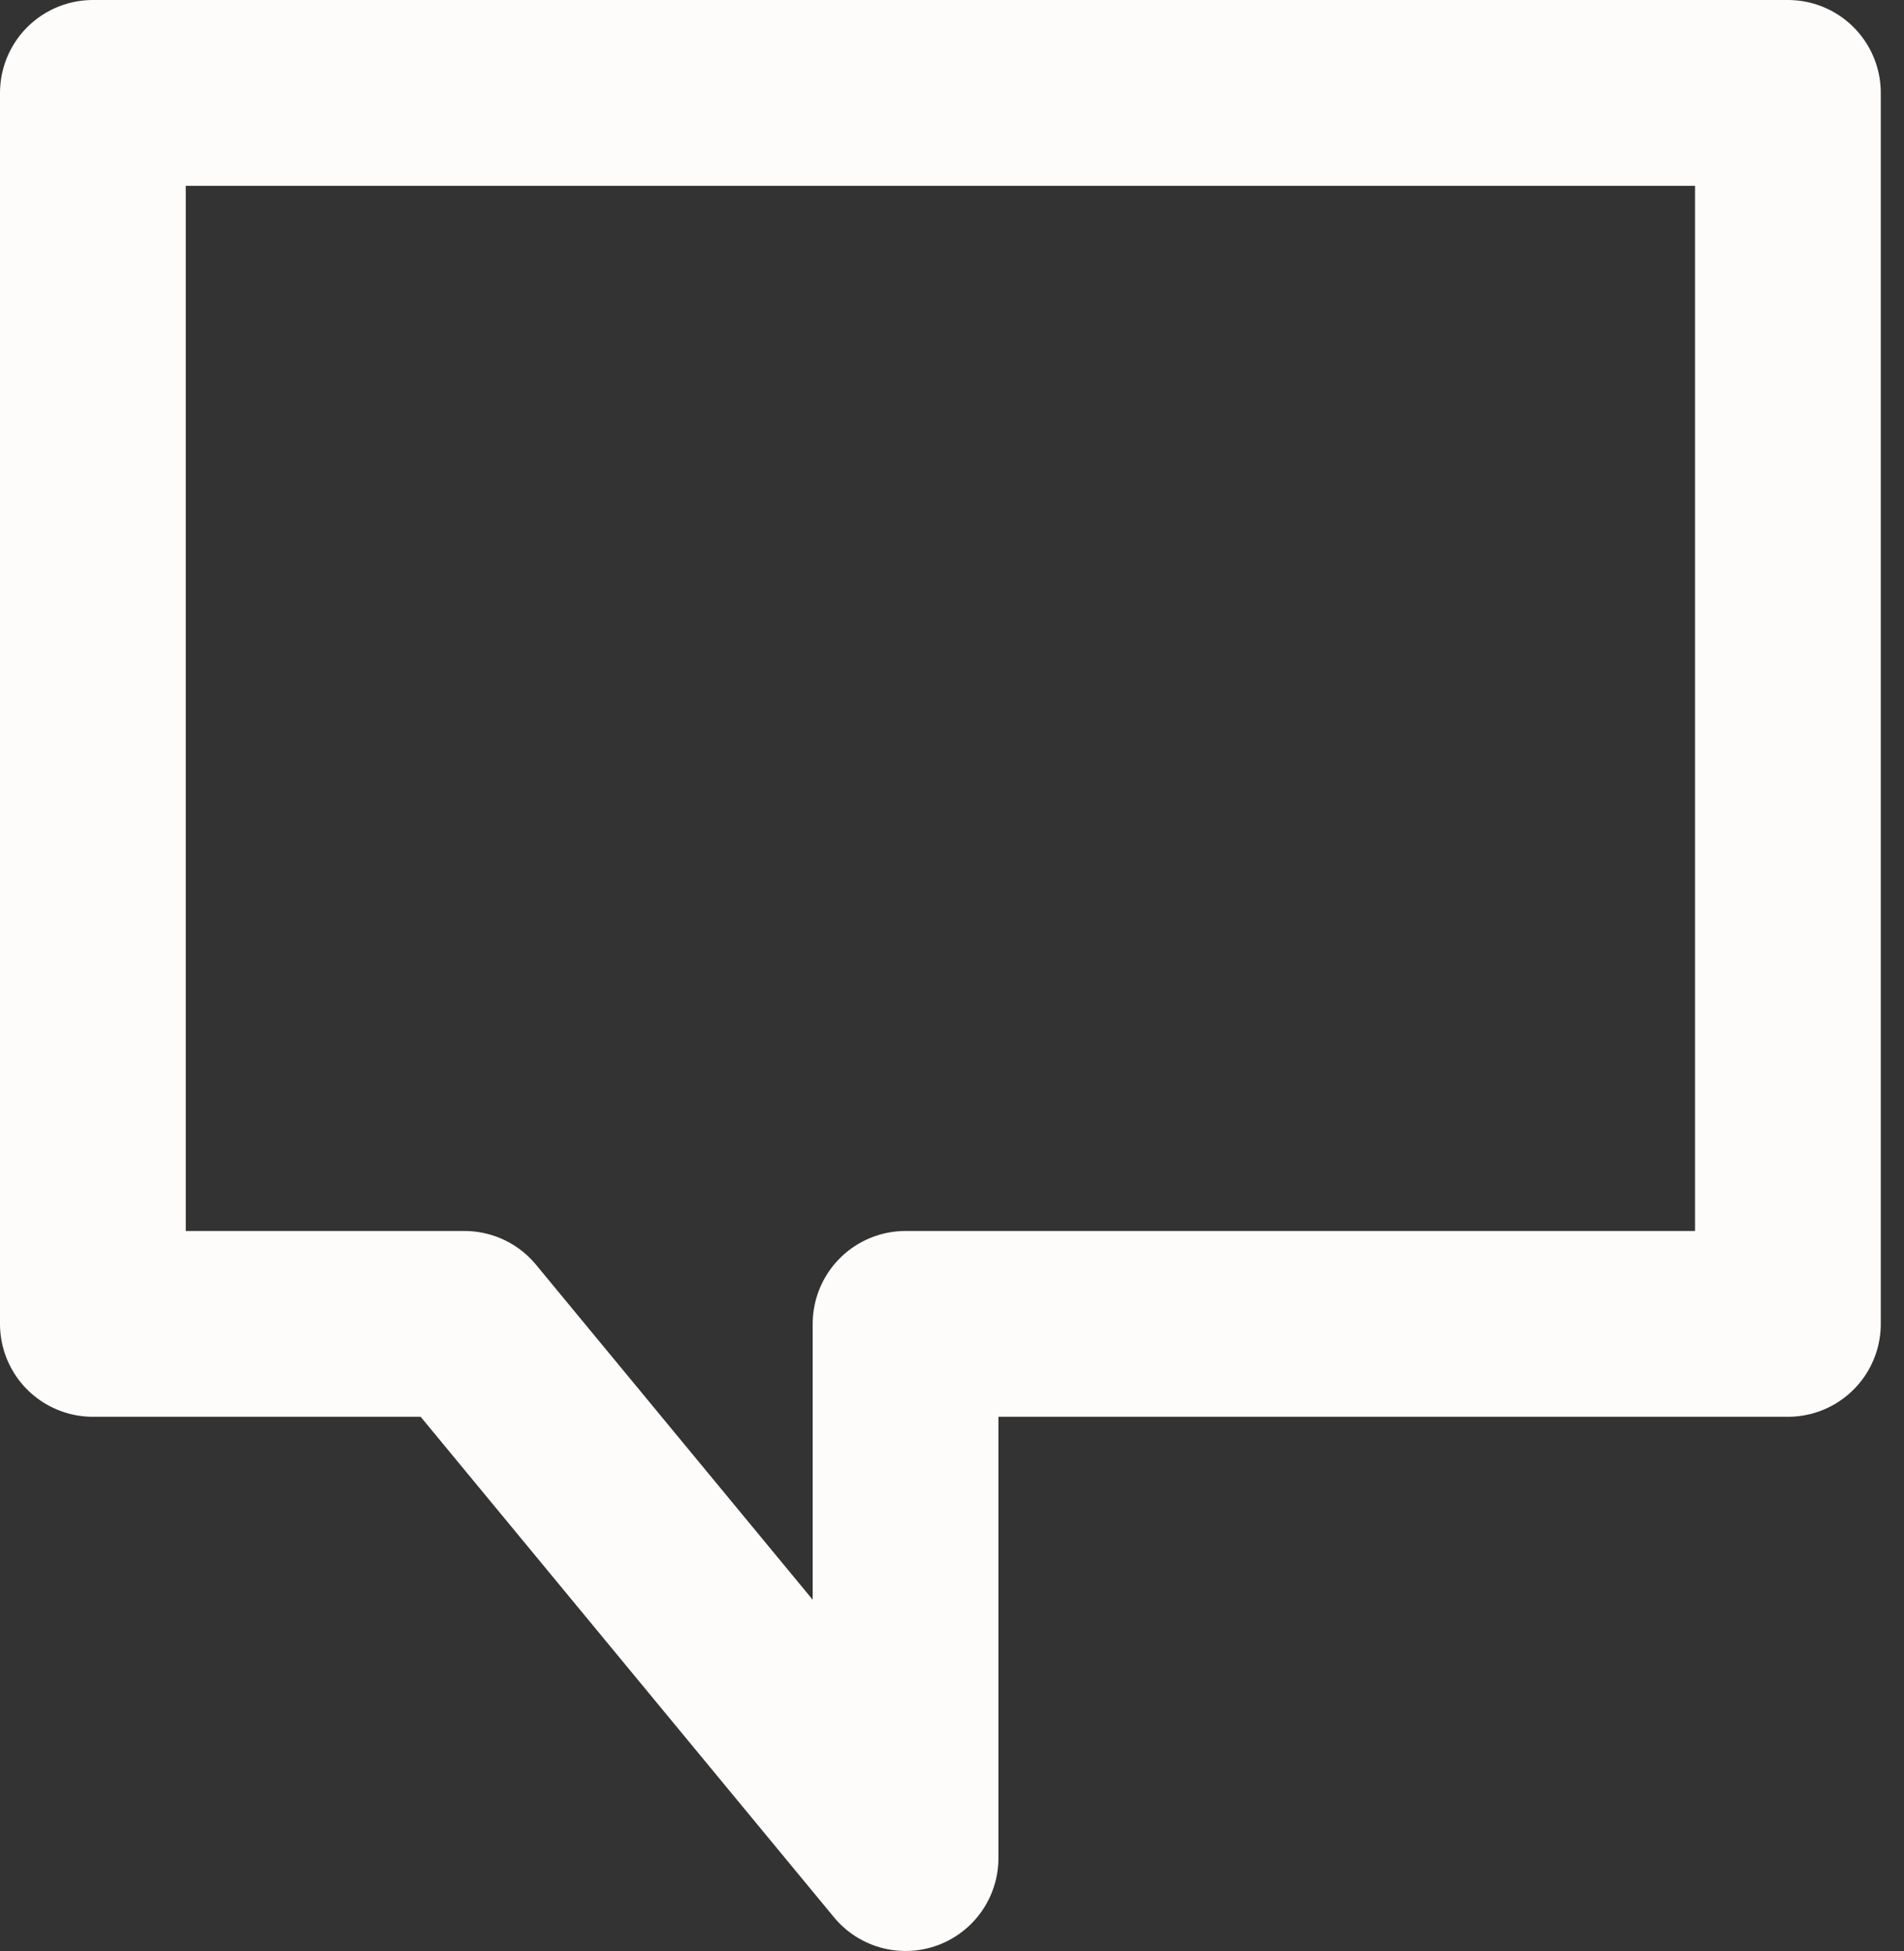 <svg viewBox="0 0 41 42" fill="none" xmlns="http://www.w3.org/2000/svg">
  <rect x="0" y="0" width="41" height="42" fill="#333333" stroke="none"/>
  <path d="M10 28.5H2V2h36.5v26.5h-19V40L10 28.5Z" stroke="#FDFCFB" stroke-width="4" stroke-linejoin="round"/>
</svg>
